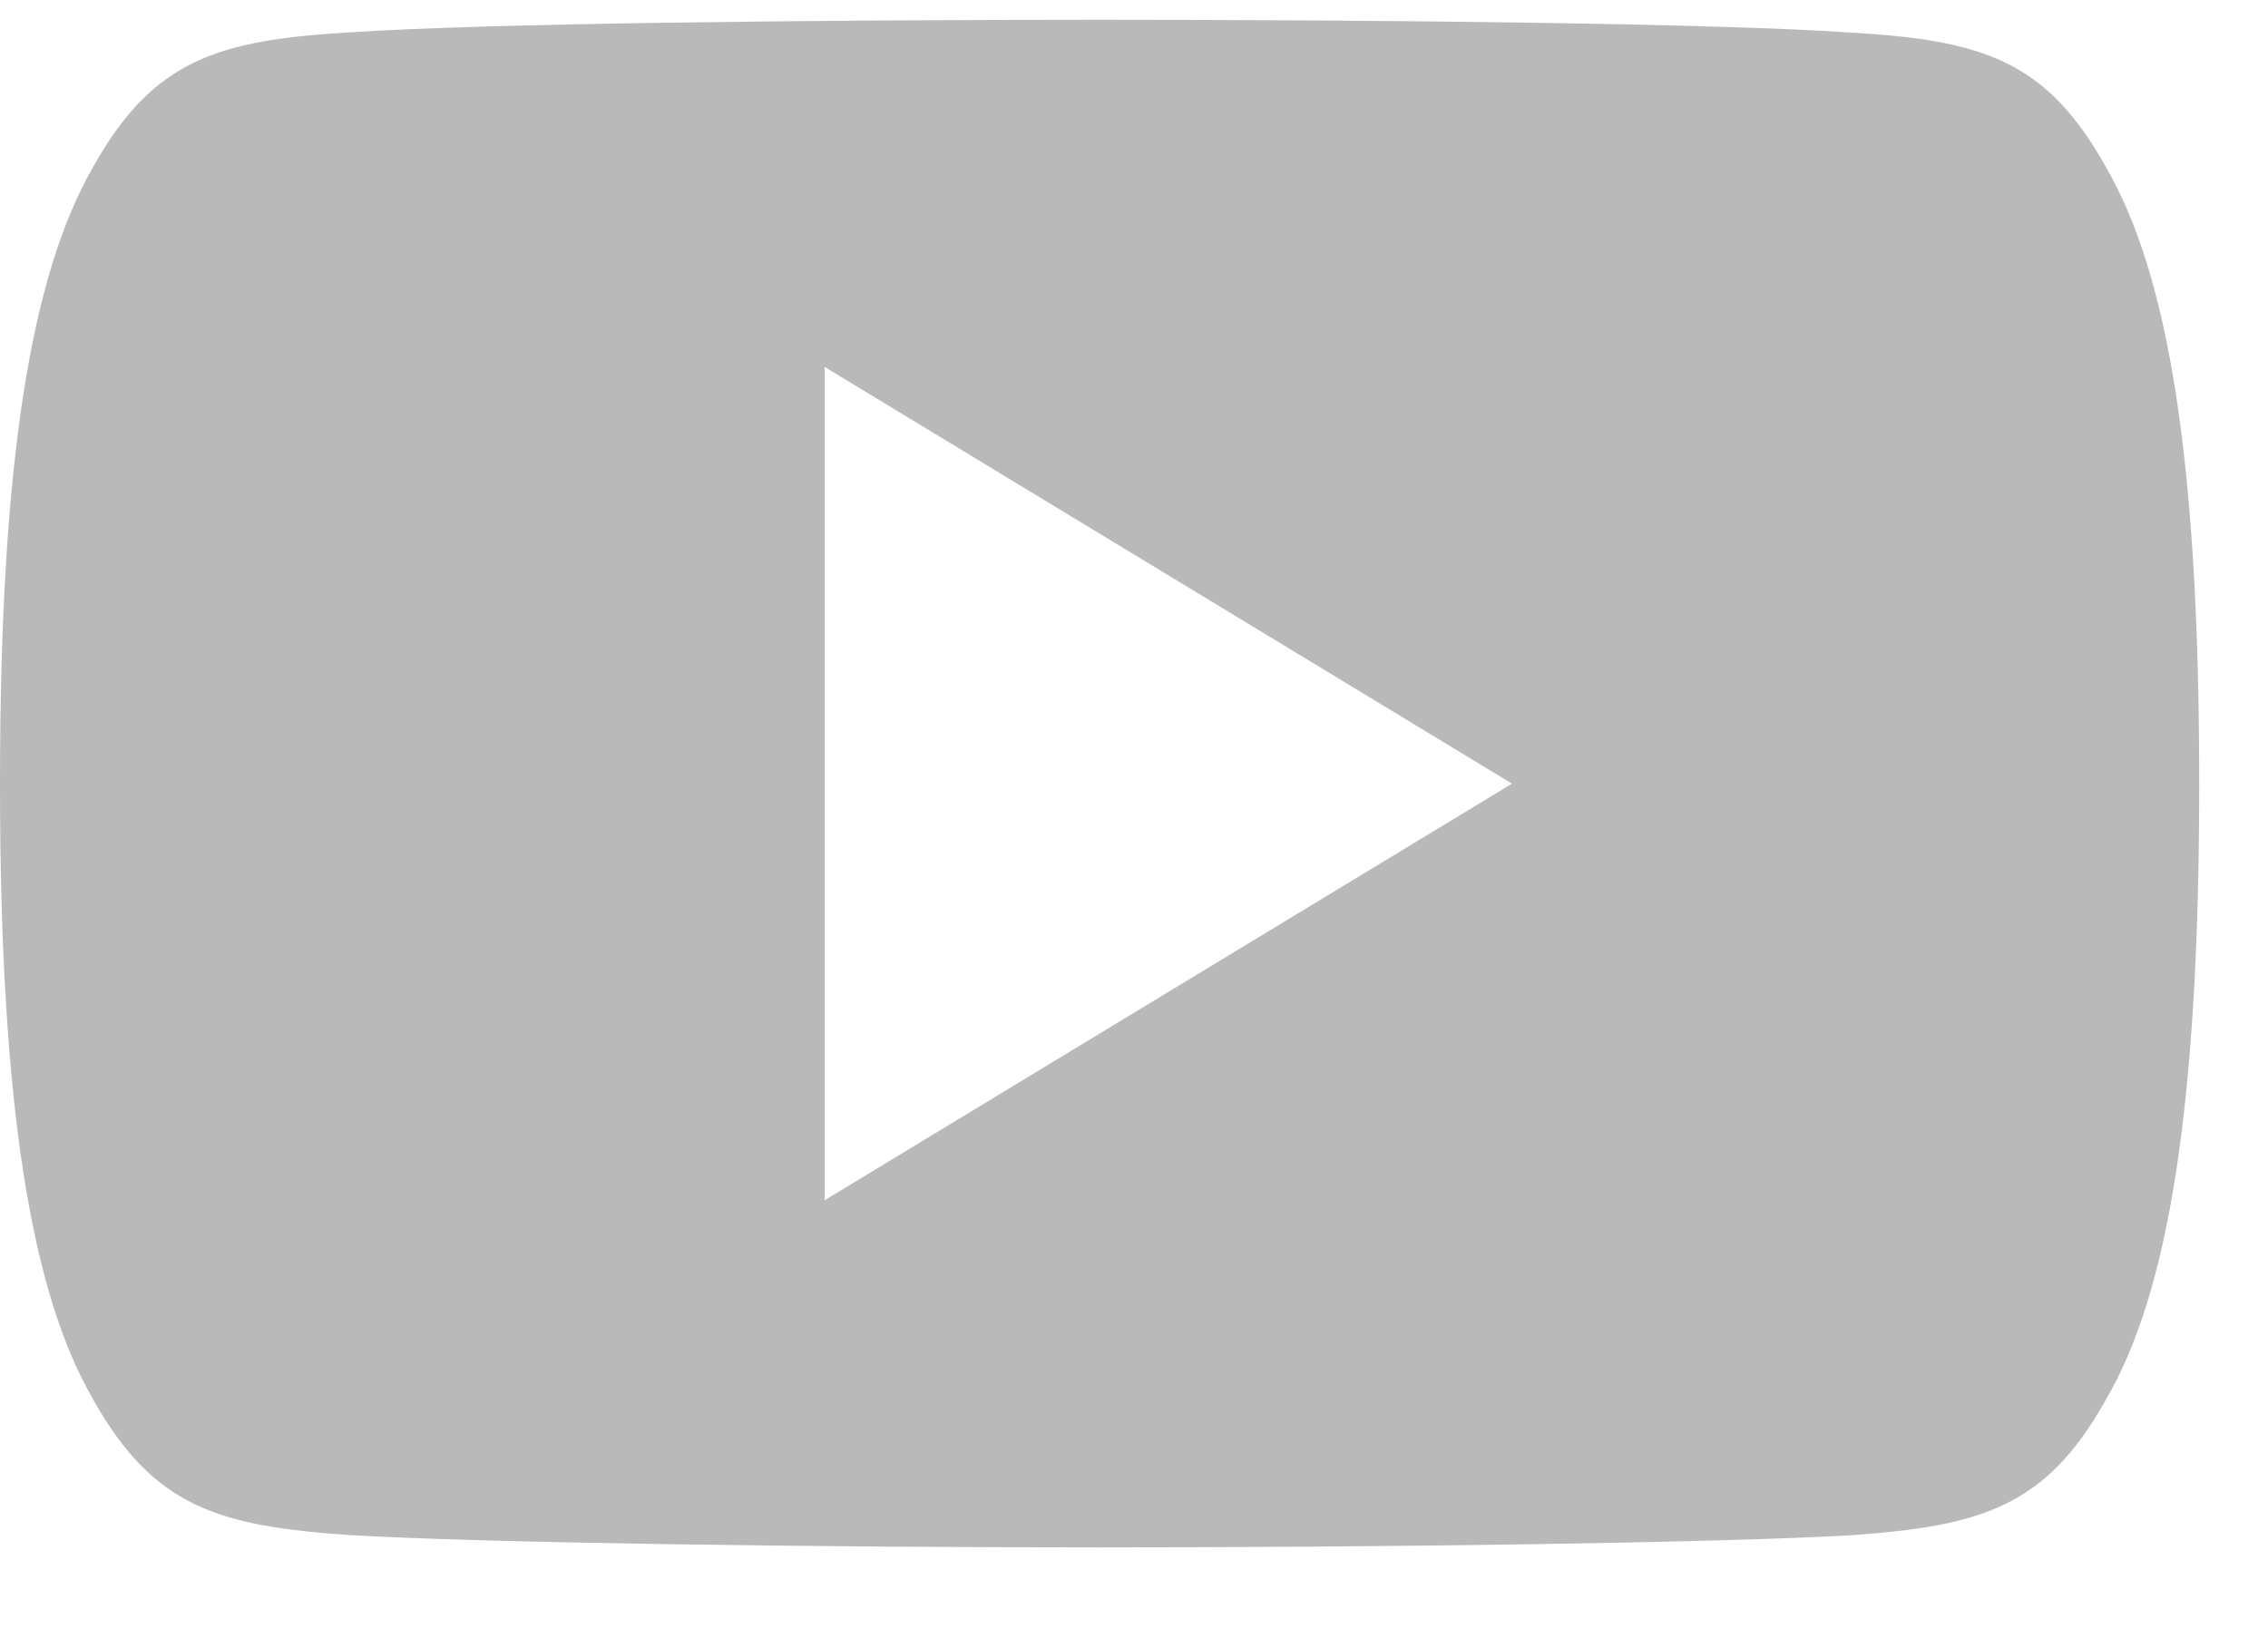 <svg width="18" height="13" viewBox="0 0 18 13" fill="none" xmlns="http://www.w3.org/2000/svg">
<path d="M16.713 1.325C16.239 0.474 15.725 0.318 14.679 0.258C13.634 0.186 11.006 0.157 8.729 0.157C6.448 0.157 3.819 0.186 2.775 0.257C1.731 0.318 1.216 0.473 0.739 1.325C0.251 2.175 0 3.64 0 6.217C0 6.219 0 6.221 0 6.221C0 6.223 0 6.224 0 6.224V6.226C0 8.793 0.251 10.268 0.739 11.109C1.216 11.96 1.73 12.115 2.774 12.186C3.819 12.248 6.448 12.284 8.729 12.284C11.006 12.284 13.634 12.248 14.68 12.188C15.726 12.116 16.24 11.961 16.714 11.11C17.206 10.269 17.454 8.794 17.454 6.227C17.454 6.227 17.454 6.224 17.454 6.222C17.454 6.222 17.454 6.219 17.454 6.218C17.454 3.64 17.206 2.175 16.713 1.325ZM6.545 9.528V2.913L12 6.221L6.545 9.528Z" fill="#B9B9B9"/>
</svg>
